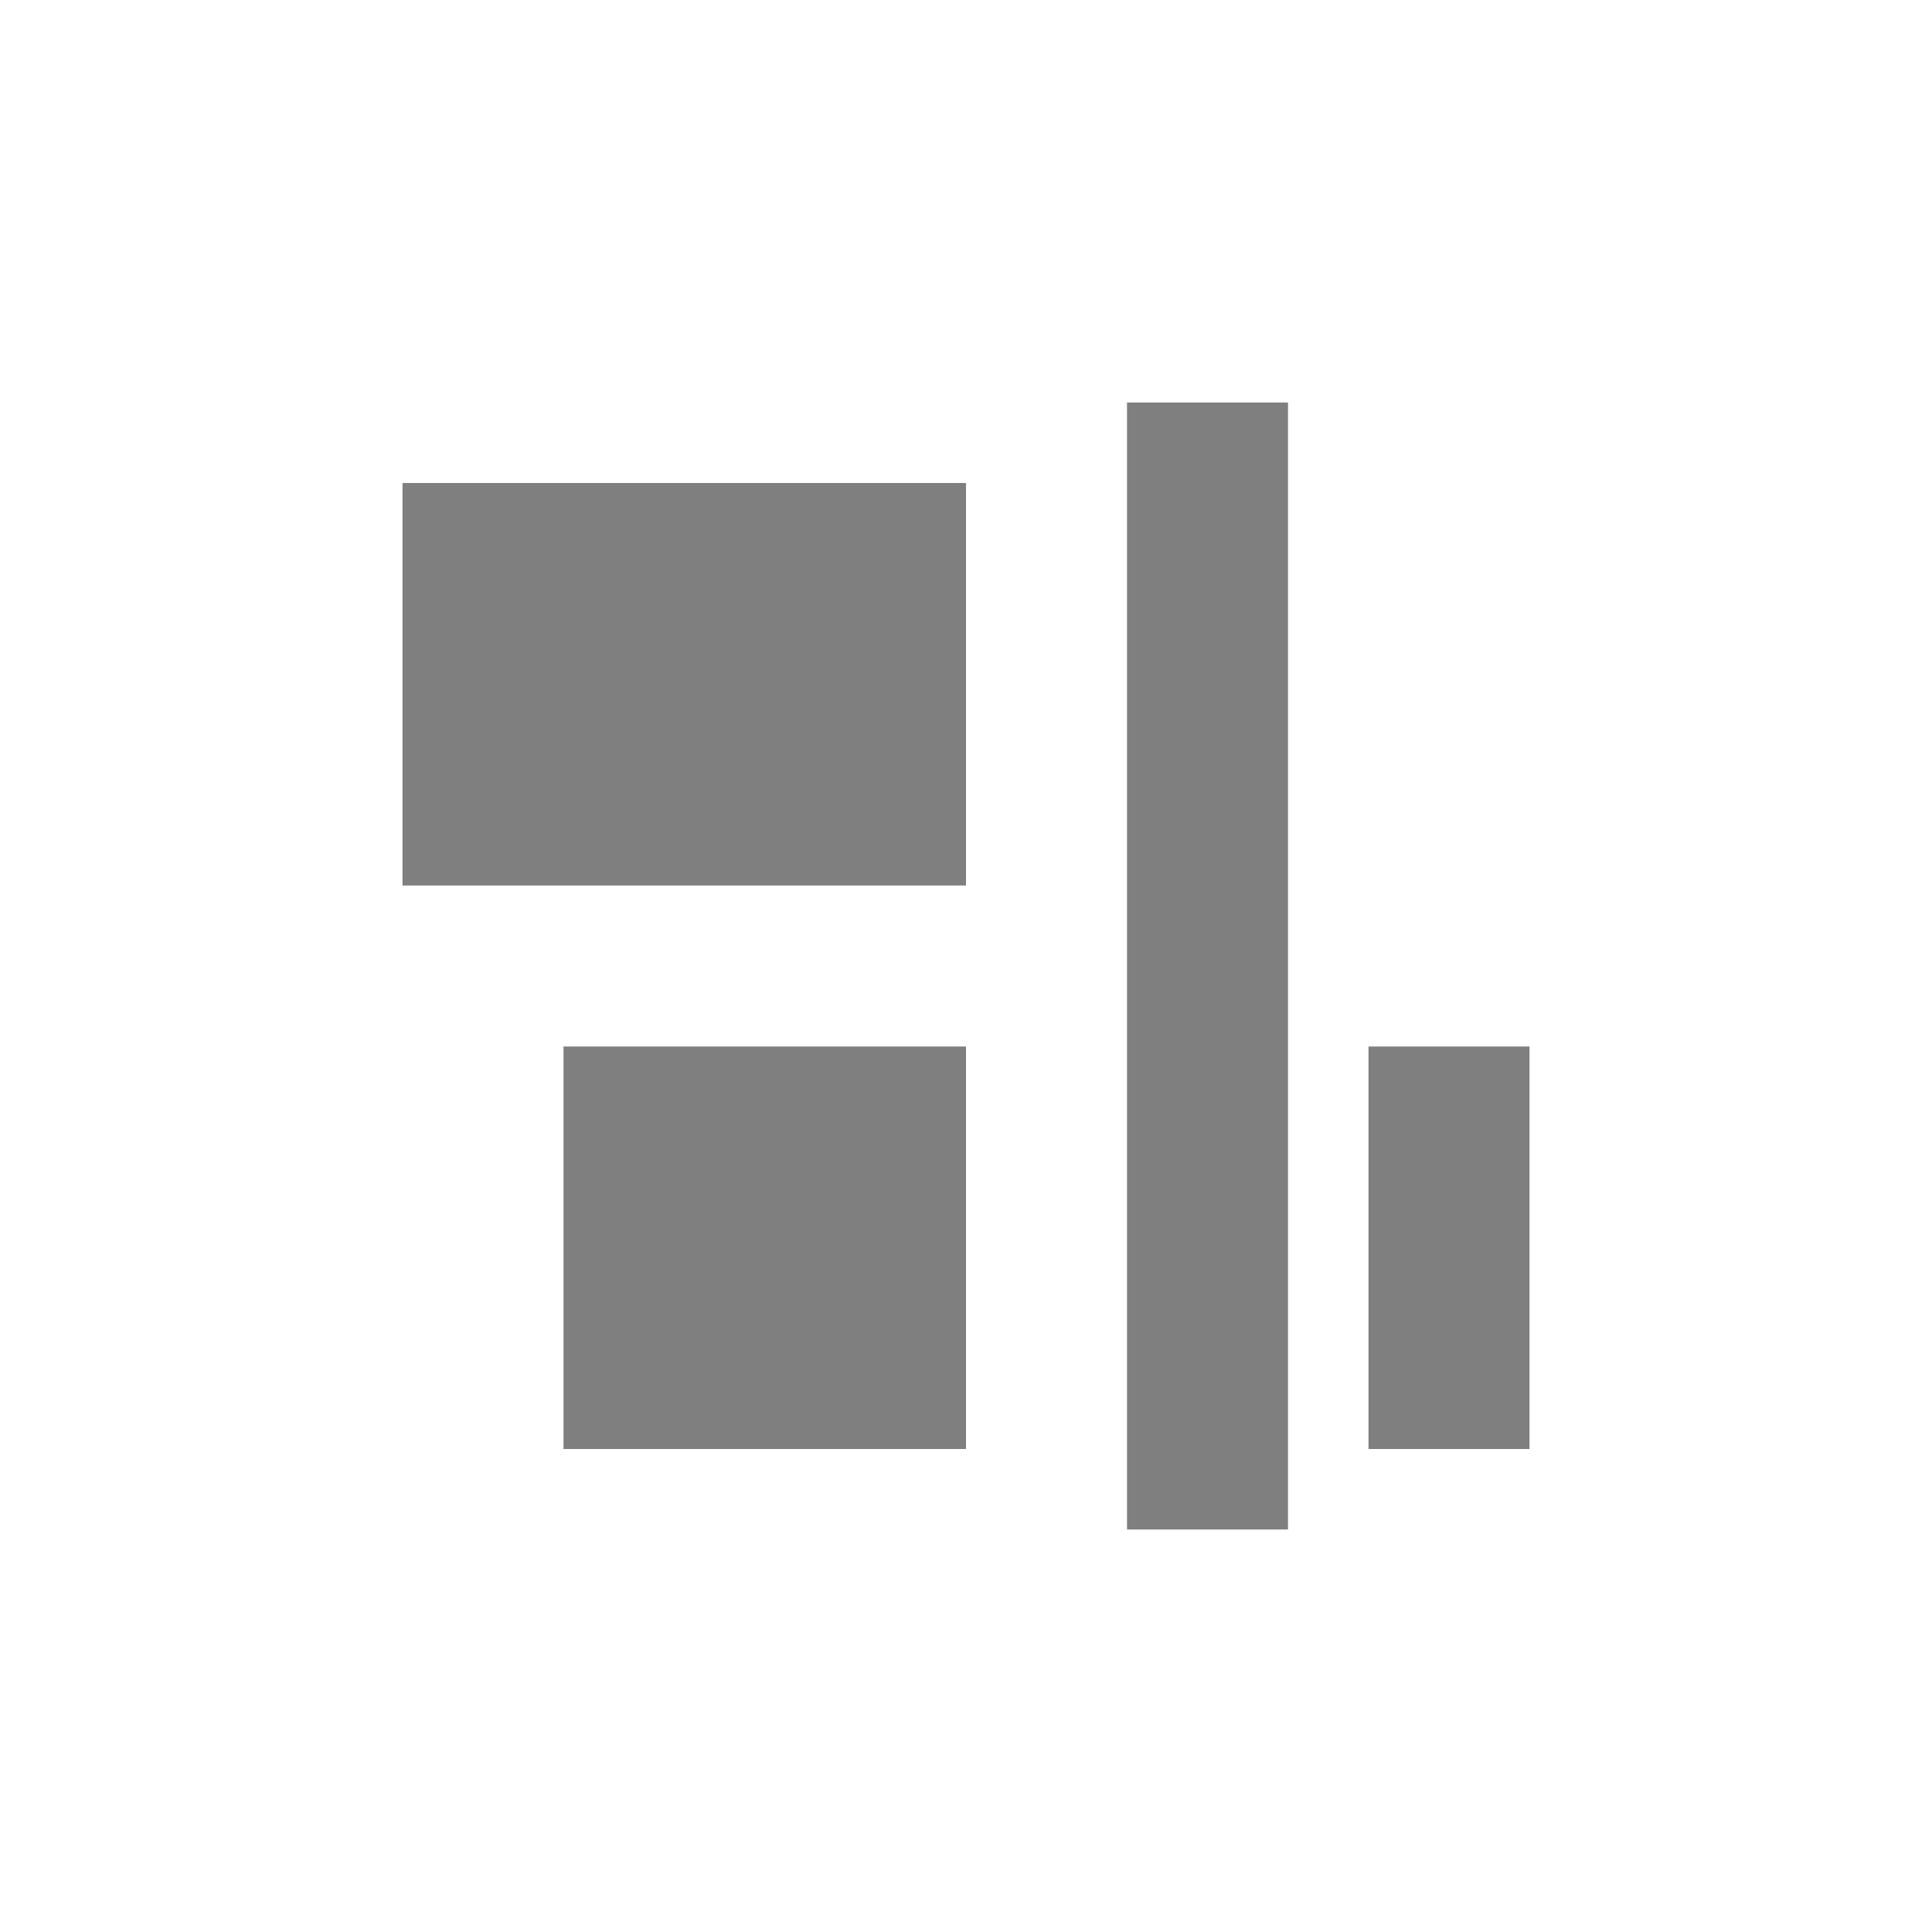 <?xml version="1.0" encoding="UTF-8" standalone="no"?>
<!--Created with Inkscape (http://www.inkscape.org/)-->
<svg id="svg3049" xmlns:rdf="http://www.w3.org/1999/02/22-rdf-syntax-ns#" xmlns="http://www.w3.org/2000/svg" height="24" width="24" version="1.1" xmlns:cc="http://creativecommons.org/ns#" xmlns:dc="http://purl.org/dc/elements/1.1/">
 <defs id="defs3051">
 </defs>
 <g id="layer1" transform="translate(-421.71 -523.79)">
  <path id="path4180" opacity=".5" style="color:#4d4d4d" d="m437.71 528.79v14h-2v-14h2zm-4 1v5h-7v-5h7zm7 7v5h-2v-5h2zm-7 0v5h-5v-5h5z"/>
 </g>
</svg>
